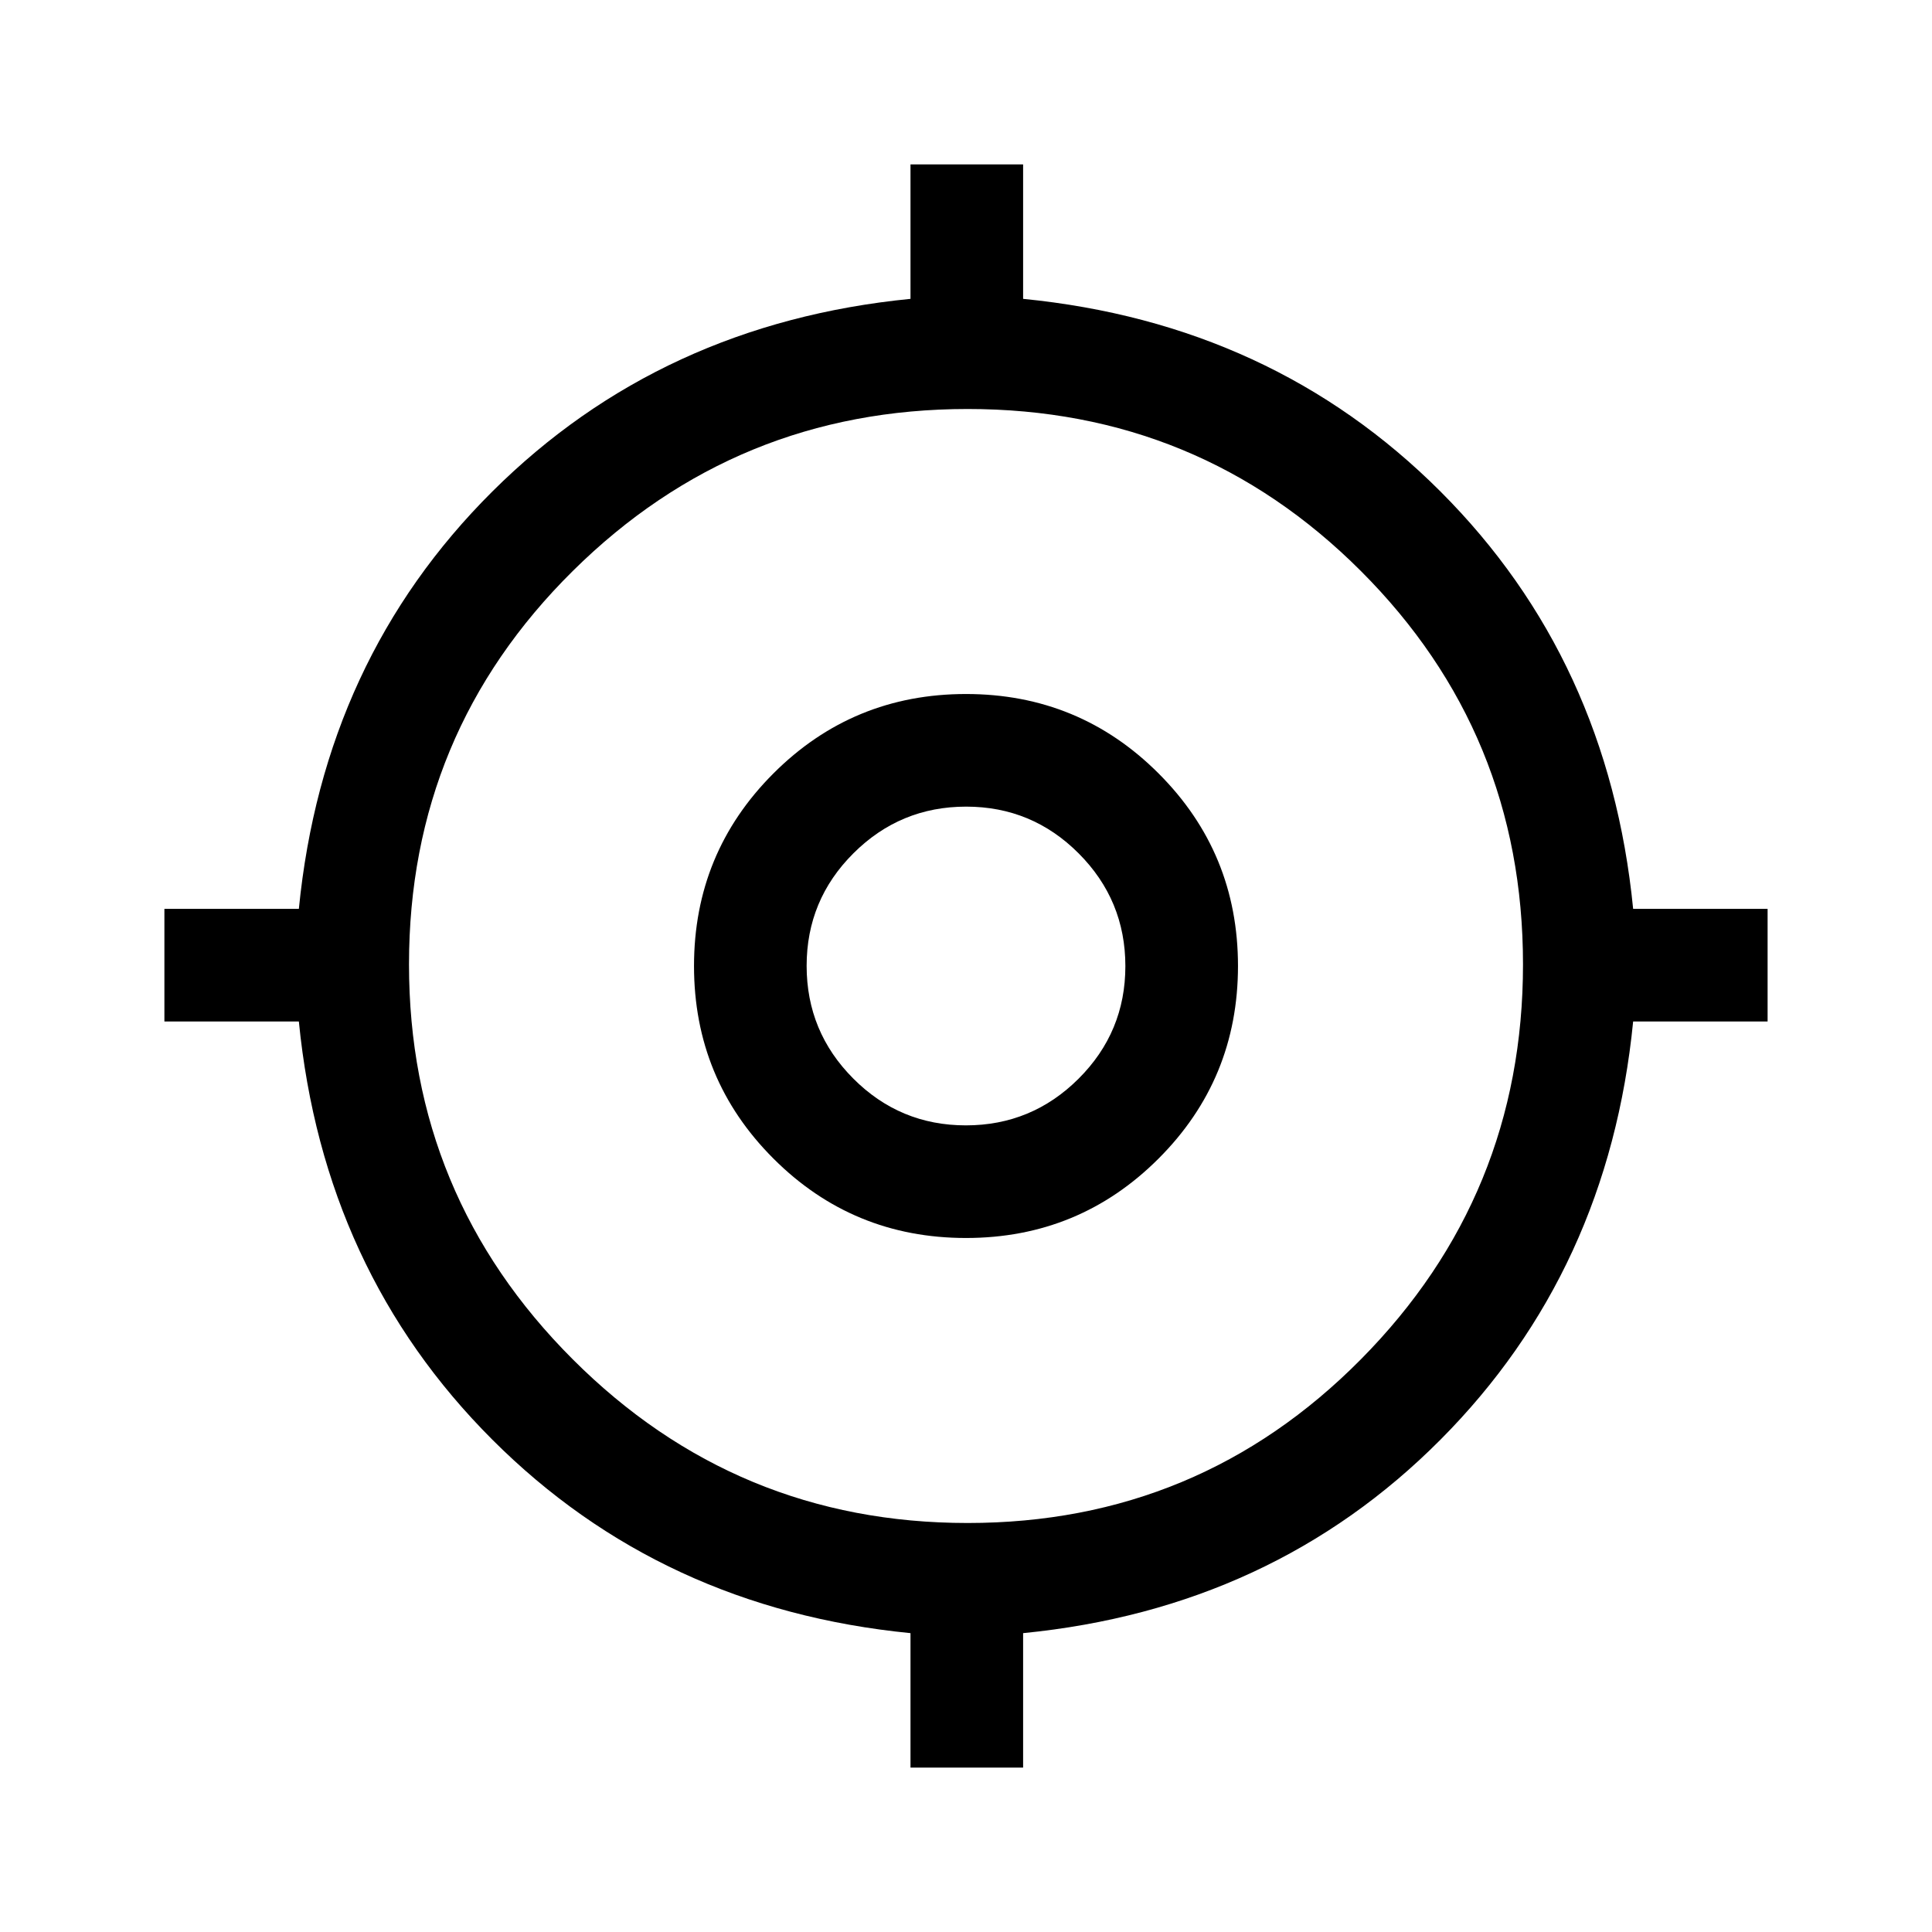 <svg xmlns="http://www.w3.org/2000/svg" height="24" viewBox="0 -960 960 960" width="24"><path d="M452.42-81.69v-66.81q-123.88-12.23-207.78-96.14-83.91-83.9-96.14-207.78H81.69v-55.96h66.81q12.23-123.89 96.14-207.39 83.9-83.5 207.78-95.73v-66.81h55.96v66.81q123.89 12.23 207.39 95.73 83.5 83.5 95.73 207.39h66.81v55.96H811.5q-12.23 123.88-95.73 207.78-83.5 83.91-207.39 96.14v66.81h-55.96Zm28.4-121.54q114.89 0 195.42-81.35 80.53-81.34 80.53-196.24 0-114.89-80.53-195.42-80.53-80.53-195.42-80.53-114.9 0-196.24 80.53-81.35 80.53-81.35 195.42 0 114.9 81.35 196.24 81.34 81.35 196.24 81.35ZM480-344.85q-56.23 0-95.69-39.46T344.85-480q0-56.23 39.46-95.69T480-615.15q56.23 0 95.69 39.46T615.15-480q0 56.23-39.46 95.69T480-344.85Zm-.06-55.96q32.75 0 56-23.19 23.25-23.18 23.25-55.94 0-32.75-23.19-56-23.18-23.25-55.94-23.25-32.75 0-56 23.19-23.25 23.18-23.25 55.94 0 32.75 23.19 56 23.18 23.25 55.94 23.25ZM480-480Z"/></svg>